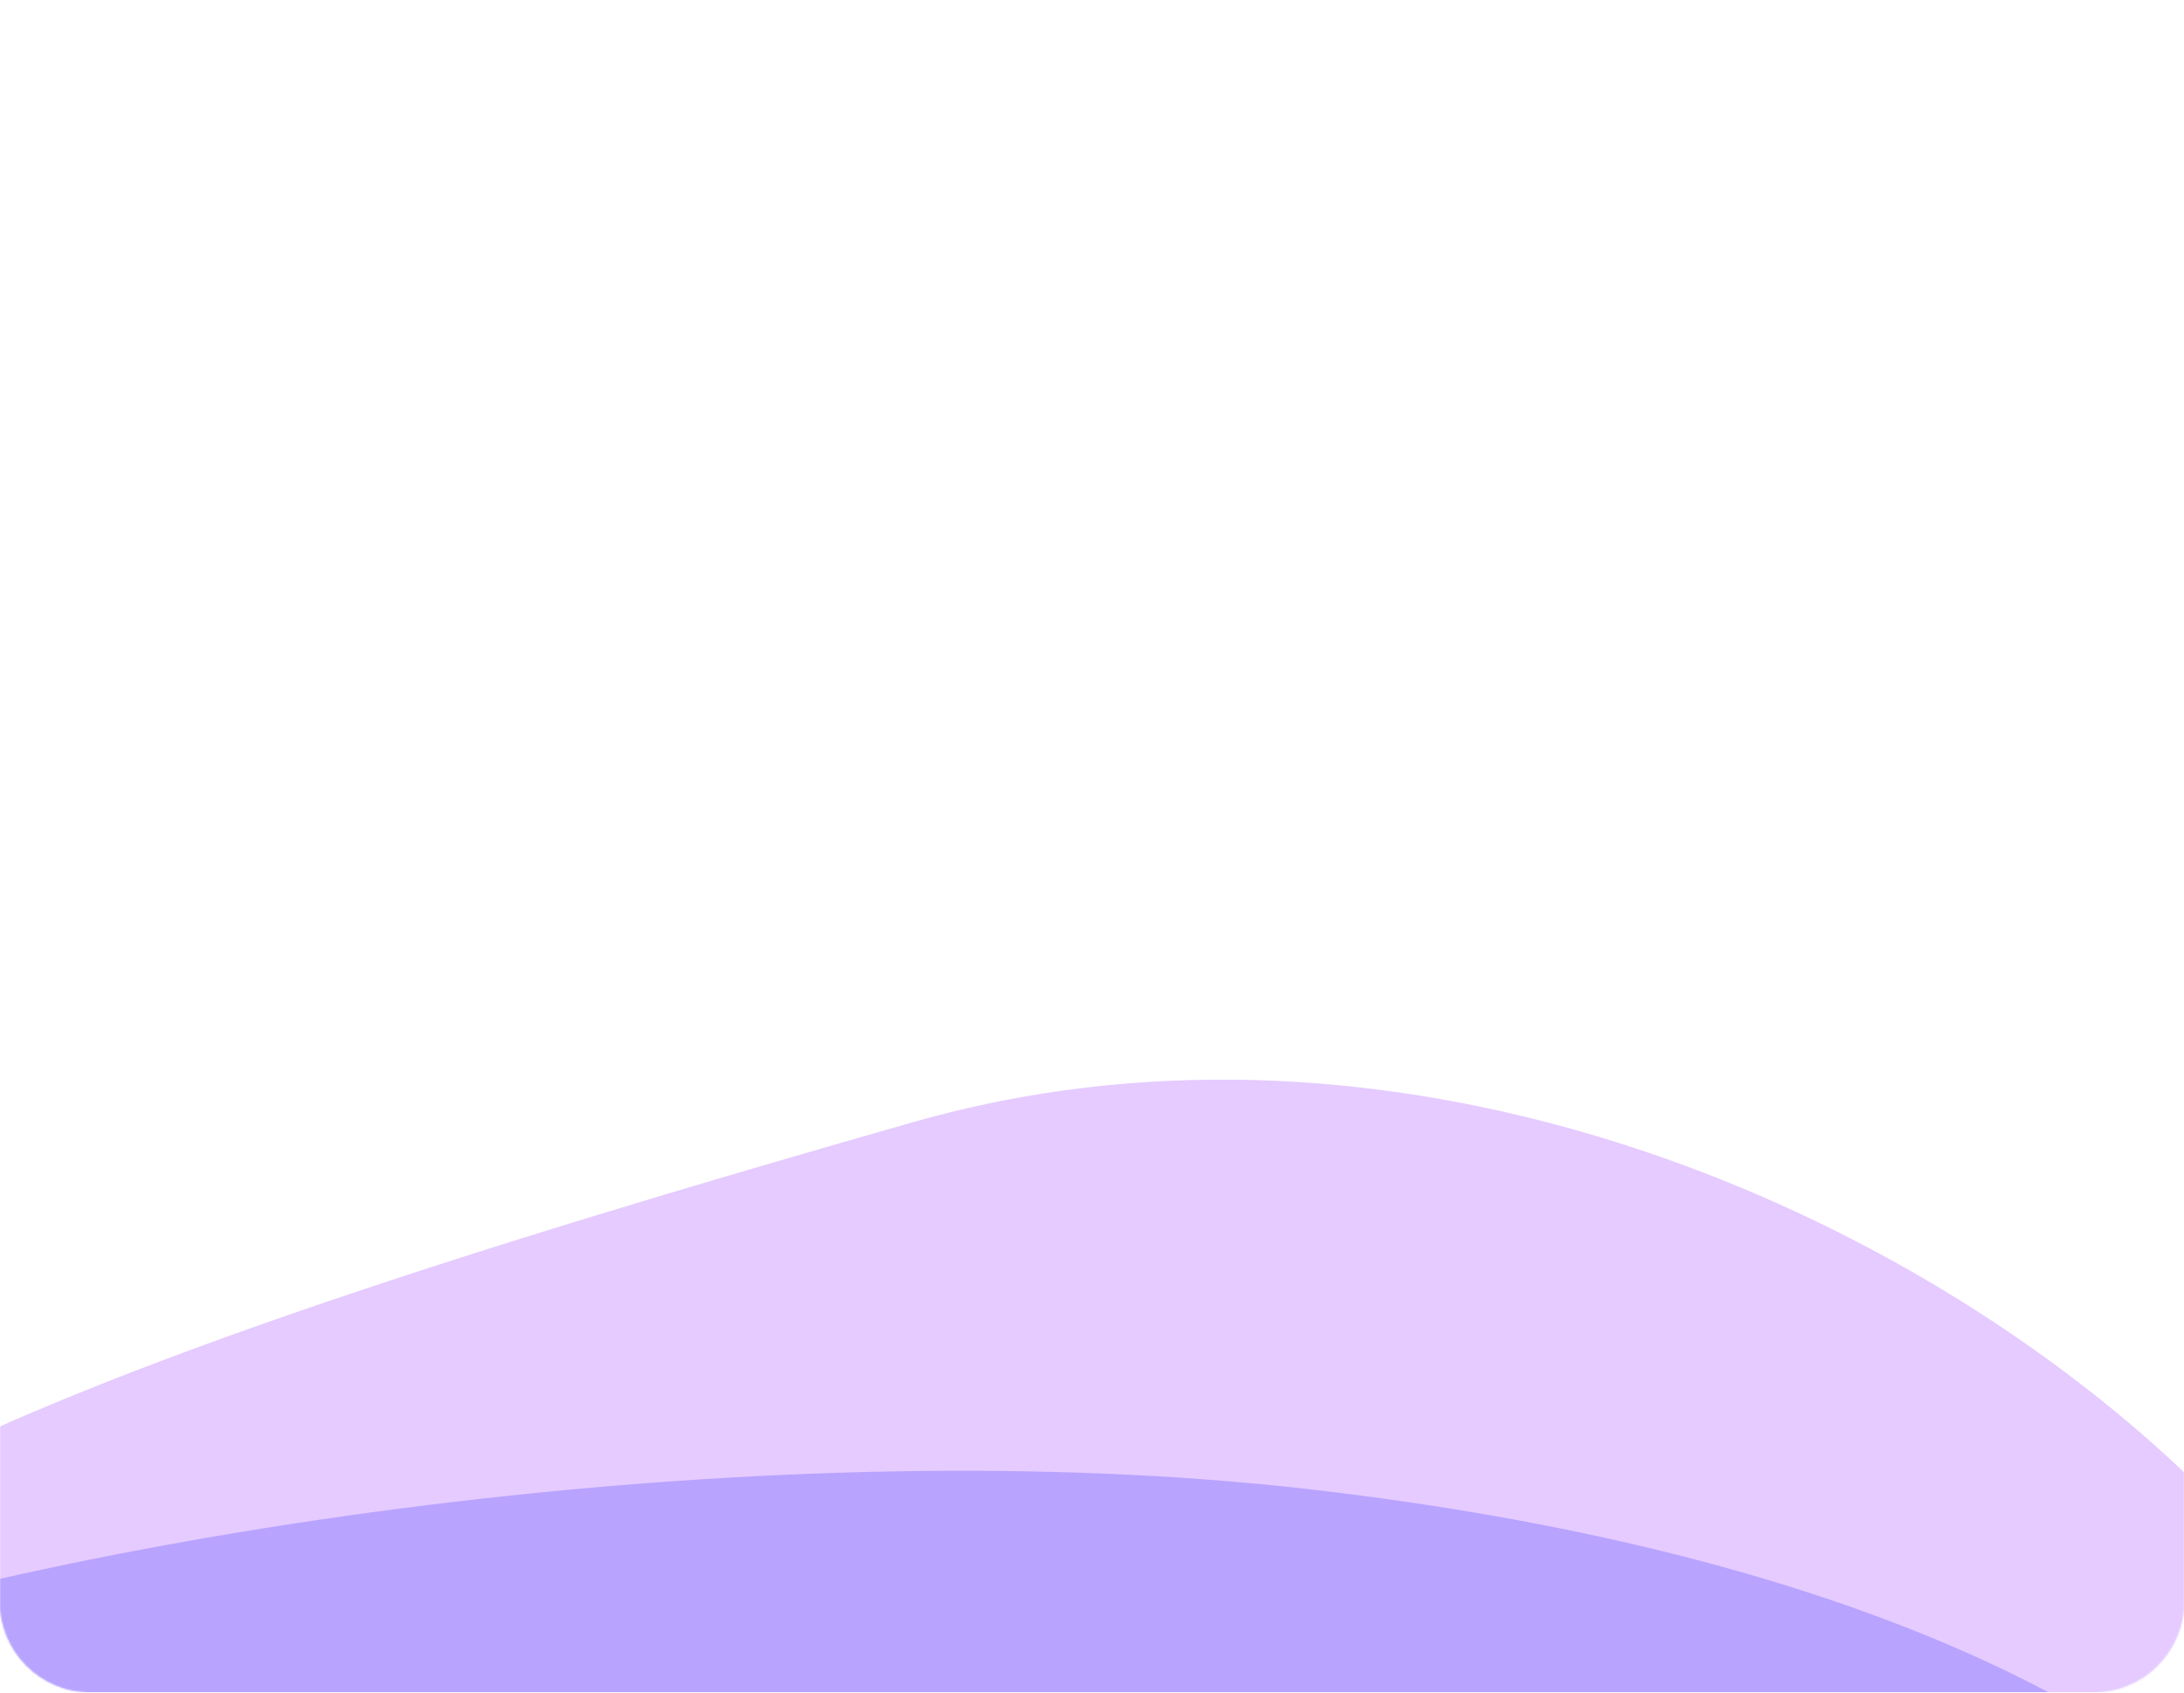 <svg width="1440" height="1116" viewBox="0 0 1440 1116" fill="none" xmlns="http://www.w3.org/2000/svg">
<mask id="mask0_0_39" style="mask-type:alpha" maskUnits="userSpaceOnUse" x="-1" y="0" width="1442" height="1116">
<path d="M-0.25 2.628C-0.25 1.523 0.645 0.628 1.75 0.628H1438.25C1439.35 0.628 1440.25 1.523 1440.25 2.628V1056C1440.25 1089.14 1413.39 1116 1380.25 1116H59.75C26.613 1116 -0.25 1089.14 -0.25 1056V2.628Z" fill="white"/>
</mask>
<g mask="url(#mask0_0_39)">
<g filter="url(#filter0_f_0_39)">
<path fill-rule="evenodd" clip-rule="evenodd" d="M1496 1426.6C1128.66 1624.76 172.249 1422.69 -127.848 1245.24C-427.944 1067.79 3.602 910.552 602.364 739.806C1201.13 569.06 1863.34 1228.44 1496 1426.6Z" fill="#8000FF" fill-opacity="0.204"/>
</g>
<g filter="url(#filter1_f_0_39)">
<path fill-rule="evenodd" clip-rule="evenodd" d="M862.658 981.883C1555.45 1061.31 1690.85 1400.85 1468.32 1528.47C1245.8 1656.09 607.484 1548.81 -167.989 1391.19C-943.462 1233.57 169.867 902.452 862.658 981.883Z" fill="#0000FF" fill-opacity="0.197"/>
</g>
</g>
<defs>
<filter id="filter0_f_0_39" x="-345.328" y="592.255" width="2066.54" height="1035.74" filterUnits="userSpaceOnUse" color-interpolation-filters="sRGB">
<feFlood flood-opacity="0" result="BackgroundImageFix"/>
<feBlend mode="normal" in="SourceGraphic" in2="BackgroundImageFix" result="shape"/>
<feGaussianBlur stdDeviation="59.802" result="effect1_foregroundBlur_0_39"/>
</filter>
<filter id="filter1_f_0_39" x="-567.785" y="833.851" width="2270.46" height="886.999" filterUnits="userSpaceOnUse" color-interpolation-filters="sRGB">
<feFlood flood-opacity="0" result="BackgroundImageFix"/>
<feBlend mode="normal" in="SourceGraphic" in2="BackgroundImageFix" result="shape"/>
<feGaussianBlur stdDeviation="67.957" result="effect1_foregroundBlur_0_39"/>
</filter>
</defs>
</svg>
